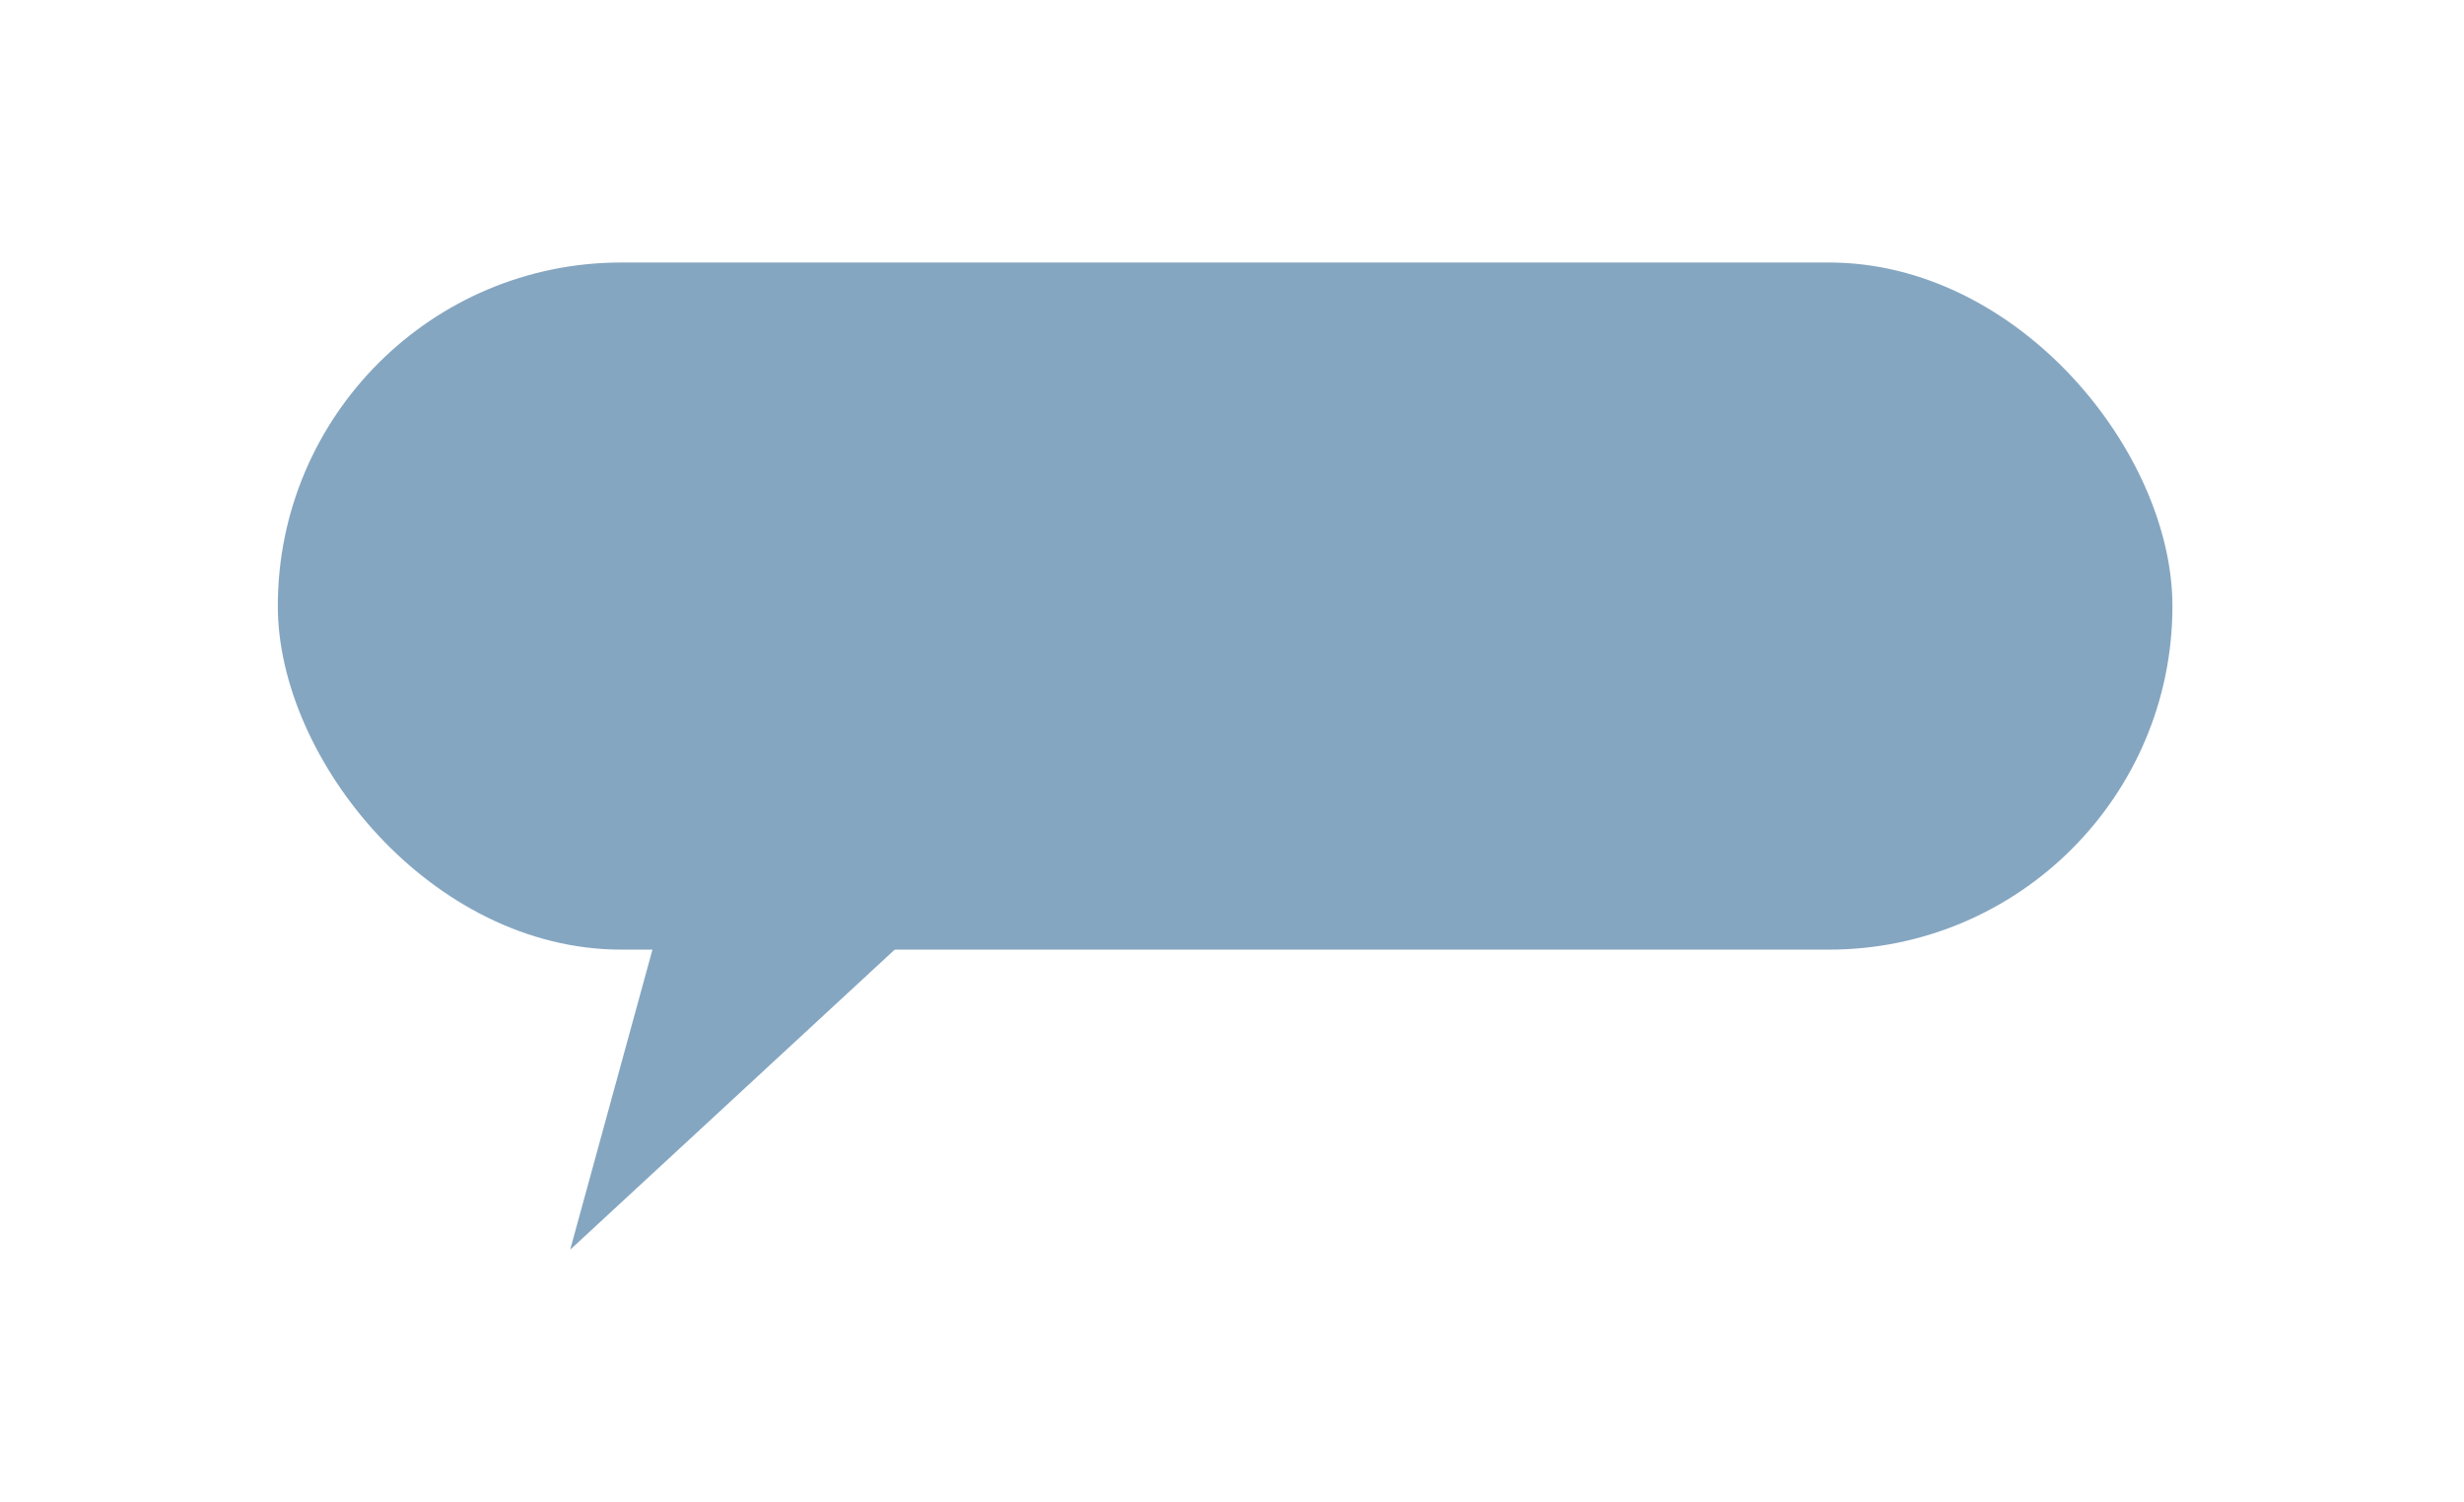 <?xml version="1.0" encoding="UTF-8"?>
<svg id="Registro_estado-2" data-name="Registro_estado" xmlns="http://www.w3.org/2000/svg" viewBox="0 0 251 153">
  <defs>
    <style>
      .cls-1 {
        fill: #85a6c1;
      }
    </style>
  </defs>
  <rect class="cls-1" x="28.3" y="26.74" width="193" height="70" rx="35" ry="35"/>
  <polygon class="cls-1" points="58.08 127.31 67.56 92.74 95.66 92.56 58.08 127.31"/>
</svg>